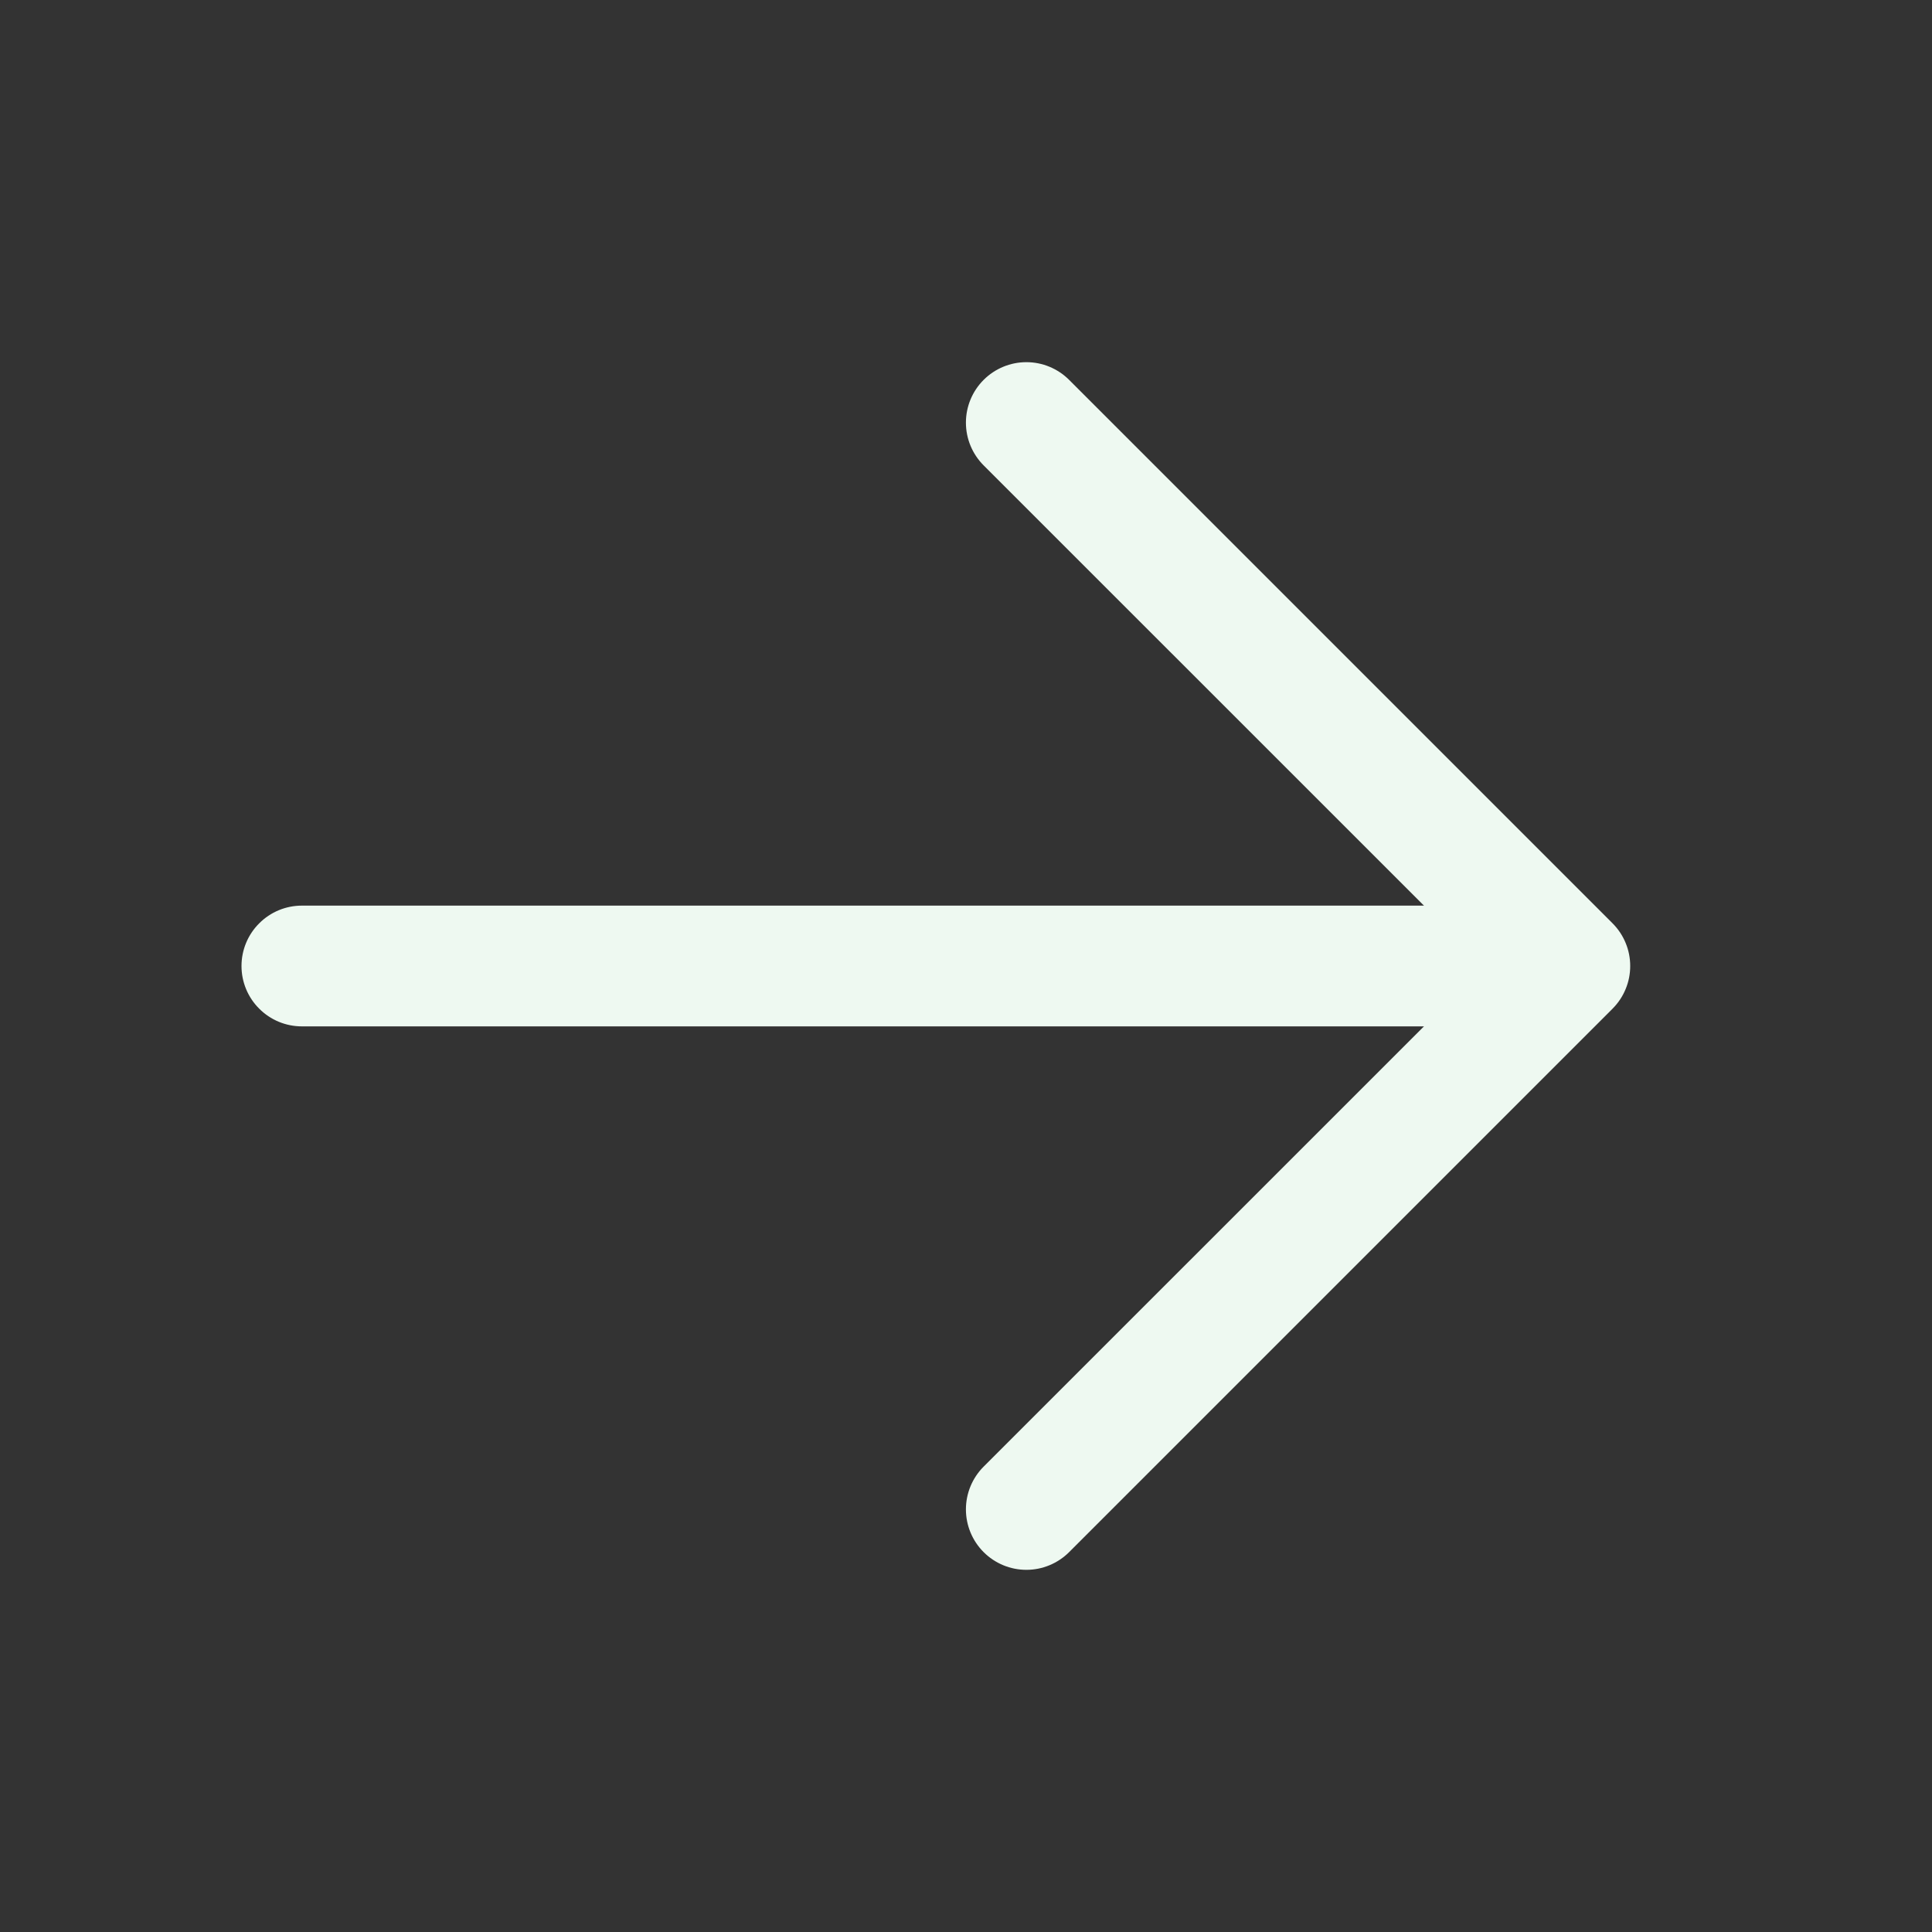 <svg width="24" height="24" viewBox="0 0 24 24" fill="none" xmlns="http://www.w3.org/2000/svg">
<rect x="0" y="0" width="24" height="24" fill="#333333" stroke="none"/>
<path d="M18.75 11.25H3.75C3.551 11.25 3.36 11.329 3.22 11.47C3.079 11.61 3 11.801 3 12C3 12.199 3.079 12.39 3.22 12.53C3.36 12.671 3.551 12.75 3.75 12.75H18.75C18.949 12.75 19.14 12.671 19.28 12.53C19.421 12.39 19.5 12.199 19.5 12C19.5 11.801 19.421 11.61 19.28 11.47C19.14 11.329 18.949 11.25 18.75 11.25Z" fill="#EEF9F1"/>
<path d="M18.439 12L12.219 18.219C12.078 18.36 11.999 18.551 11.999 18.75C11.999 18.949 12.078 19.14 12.219 19.281C12.36 19.422 12.551 19.501 12.75 19.501C12.949 19.501 13.14 19.422 13.281 19.281L20.031 12.531C20.101 12.461 20.156 12.379 20.194 12.287C20.232 12.196 20.251 12.099 20.251 12C20.251 11.901 20.232 11.804 20.194 11.713C20.156 11.621 20.101 11.539 20.031 11.469L13.281 4.719C13.14 4.578 12.949 4.499 12.75 4.499C12.551 4.499 12.36 4.578 12.219 4.719C12.078 4.86 11.999 5.051 11.999 5.25C11.999 5.449 12.078 5.64 12.219 5.781L18.439 12Z" fill="#EEF9F1"/>
</svg>
